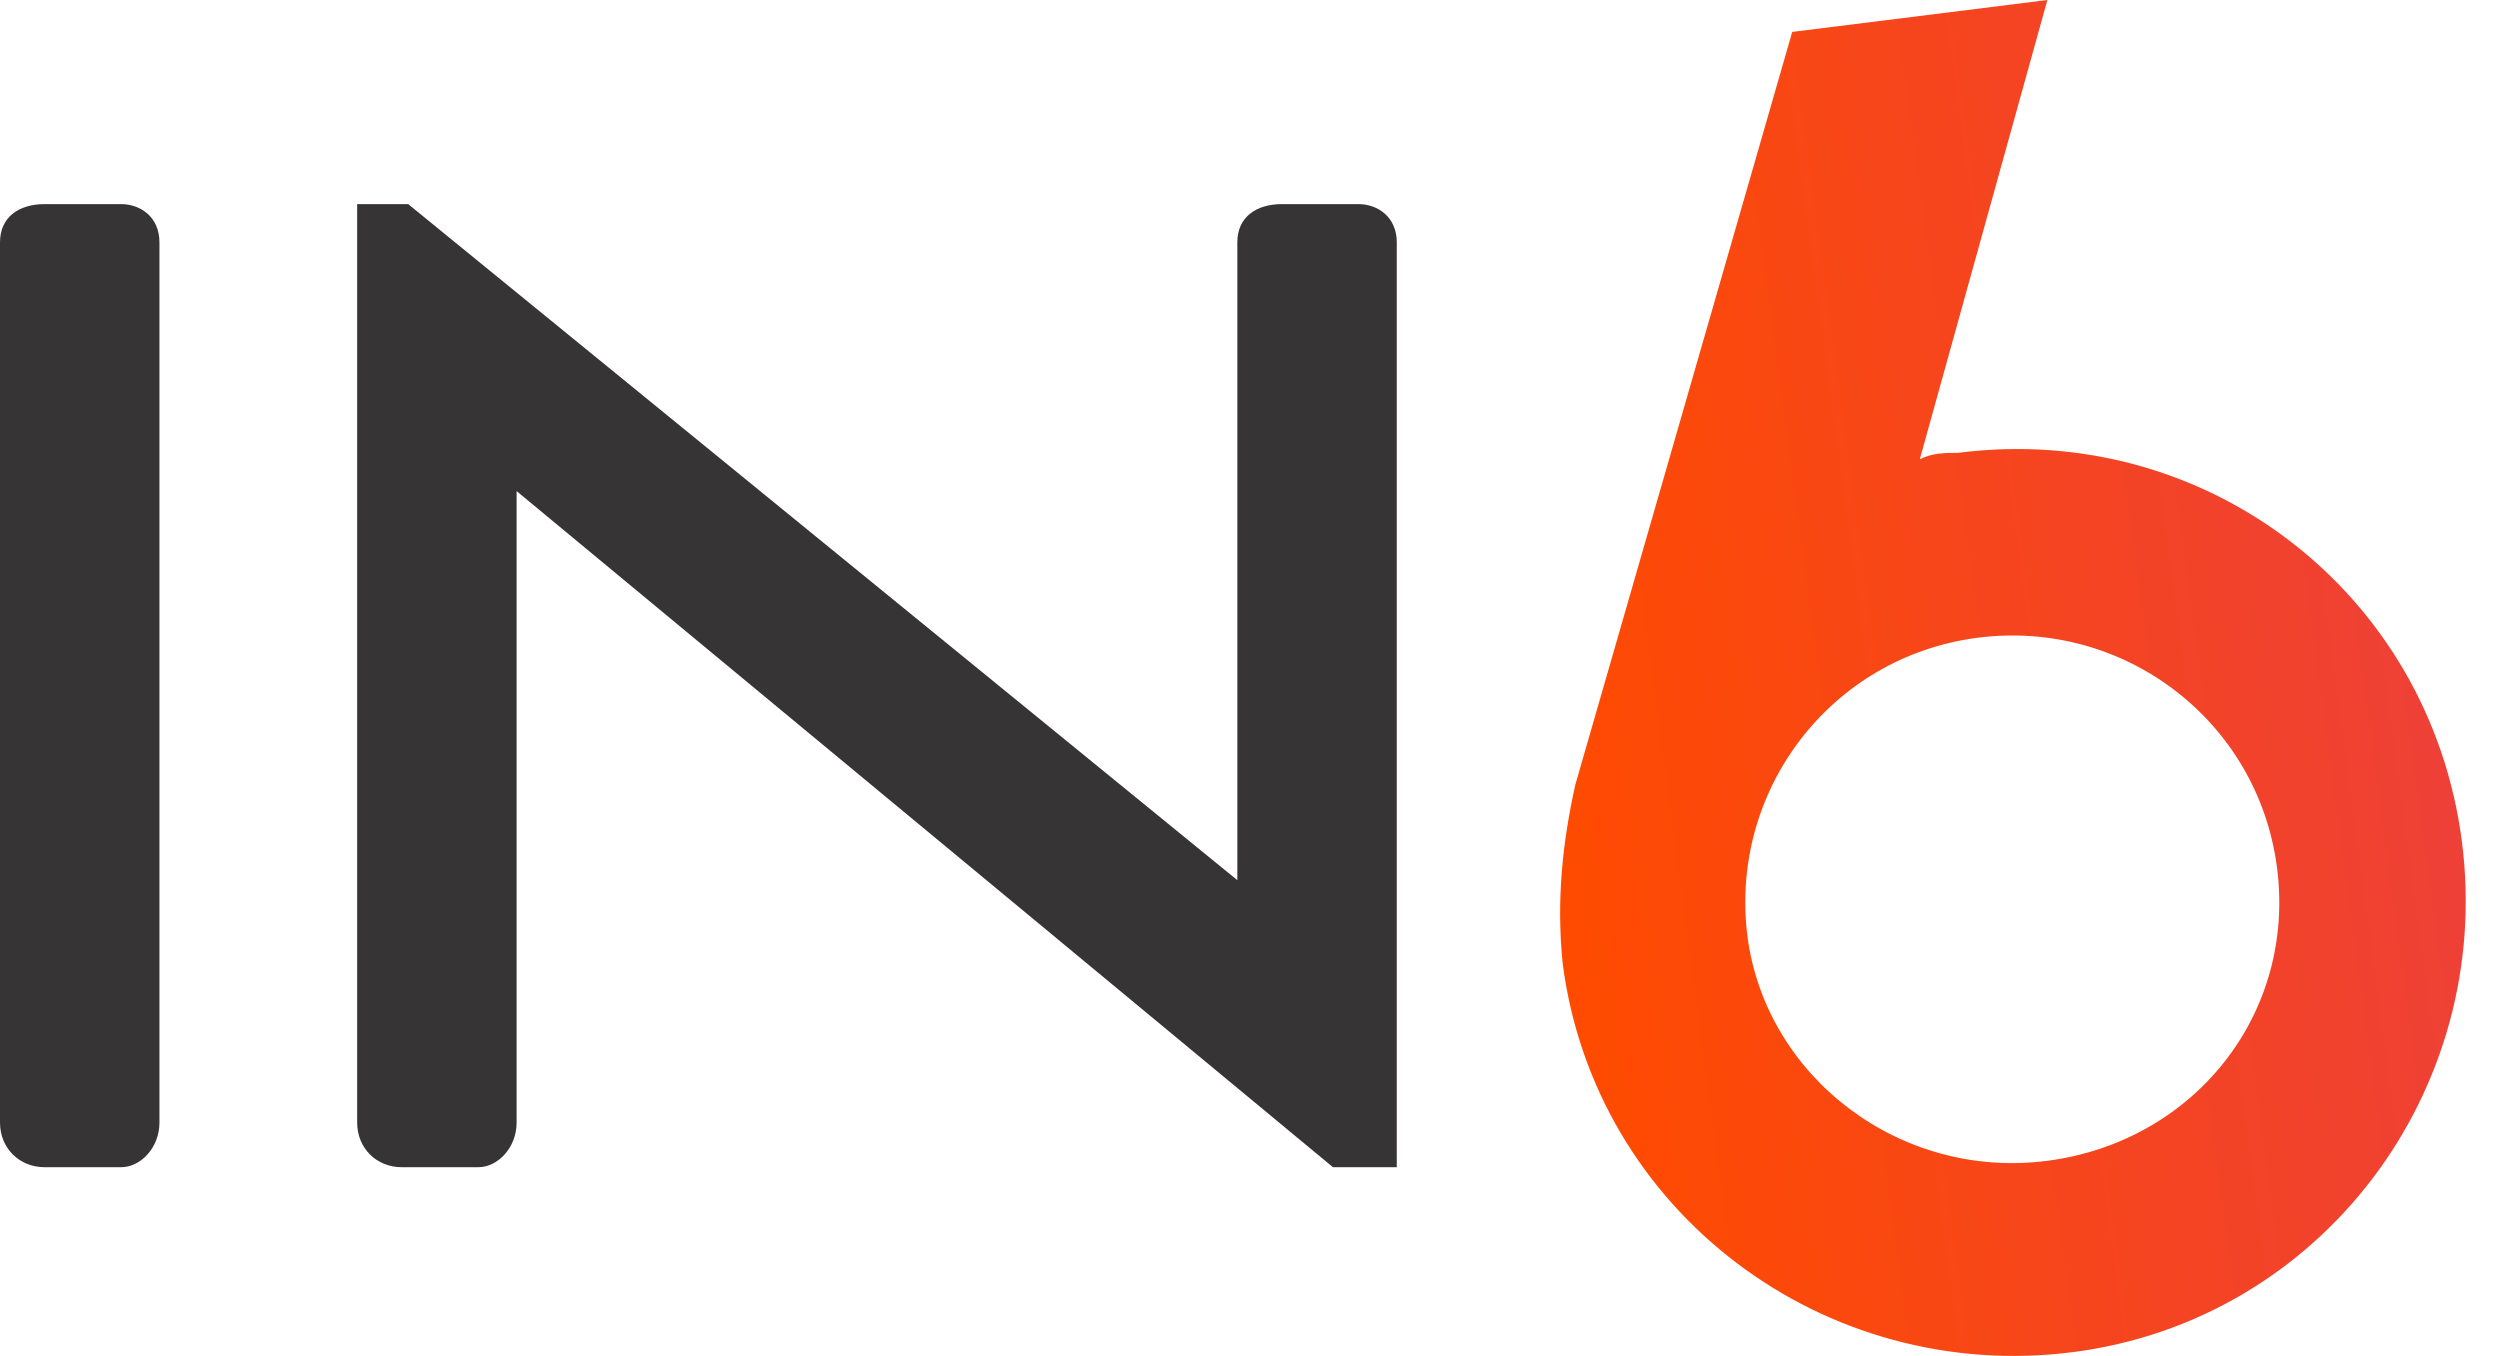 <svg width="59" height="32" viewBox="0 0 59 32" fill="none" xmlns="http://www.w3.org/2000/svg">
<path fill-rule="evenodd" clip-rule="evenodd" d="M1.054 4.817H2.86C3.311 4.817 3.763 5.118 3.763 5.72V10.988V21.374V26.492C3.763 27.094 3.311 27.546 2.86 27.546H1.054C0.452 27.546 0 27.094 0 26.492V21.374V10.988V5.72C0 5.118 0.452 4.817 1.054 4.817Z" fill="#373435"/>
<path fill-rule="evenodd" clip-rule="evenodd" d="M8.579 4.817H9.633L29.201 20.772V10.988V5.72C29.201 5.118 29.652 4.817 30.254 4.817H32.06C32.512 4.817 32.964 5.118 32.964 5.72V10.988V27.546H31.458L12.192 11.59V24.686V26.492C12.192 27.094 11.74 27.546 11.289 27.546H9.482C8.88 27.546 8.429 27.094 8.429 26.492V24.836V4.817H8.579Z" fill="#373435"/>
<path fill-rule="evenodd" clip-rule="evenodd" d="M42.297 0.753L48.318 0L45.307 10.838C45.609 10.687 45.91 10.687 46.211 10.687C52.081 9.934 57.349 13.998 58.102 19.869C58.854 25.739 54.79 31.158 48.92 31.91C43.05 32.663 37.631 28.599 36.878 22.729C36.728 21.223 36.878 19.869 37.179 18.514L42.297 0.753ZM46.662 15.052C50.124 14.601 53.285 17.009 53.737 20.471C54.188 23.933 51.78 26.943 48.318 27.395C44.856 27.846 41.695 25.438 41.243 22.127C40.792 18.665 43.2 15.504 46.662 15.052Z" fill="url(#paint0_linear_3059_1612)"/>
<defs>
<linearGradient id="paint0_linear_3059_1612" x1="36.276" y1="17.611" x2="57.5" y2="14.751" gradientUnits="userSpaceOnUse">
<stop stop-color="#FF4B00"/>
<stop offset="1" stop-color="#EE4037"/>
</linearGradient>
</defs>
</svg>
